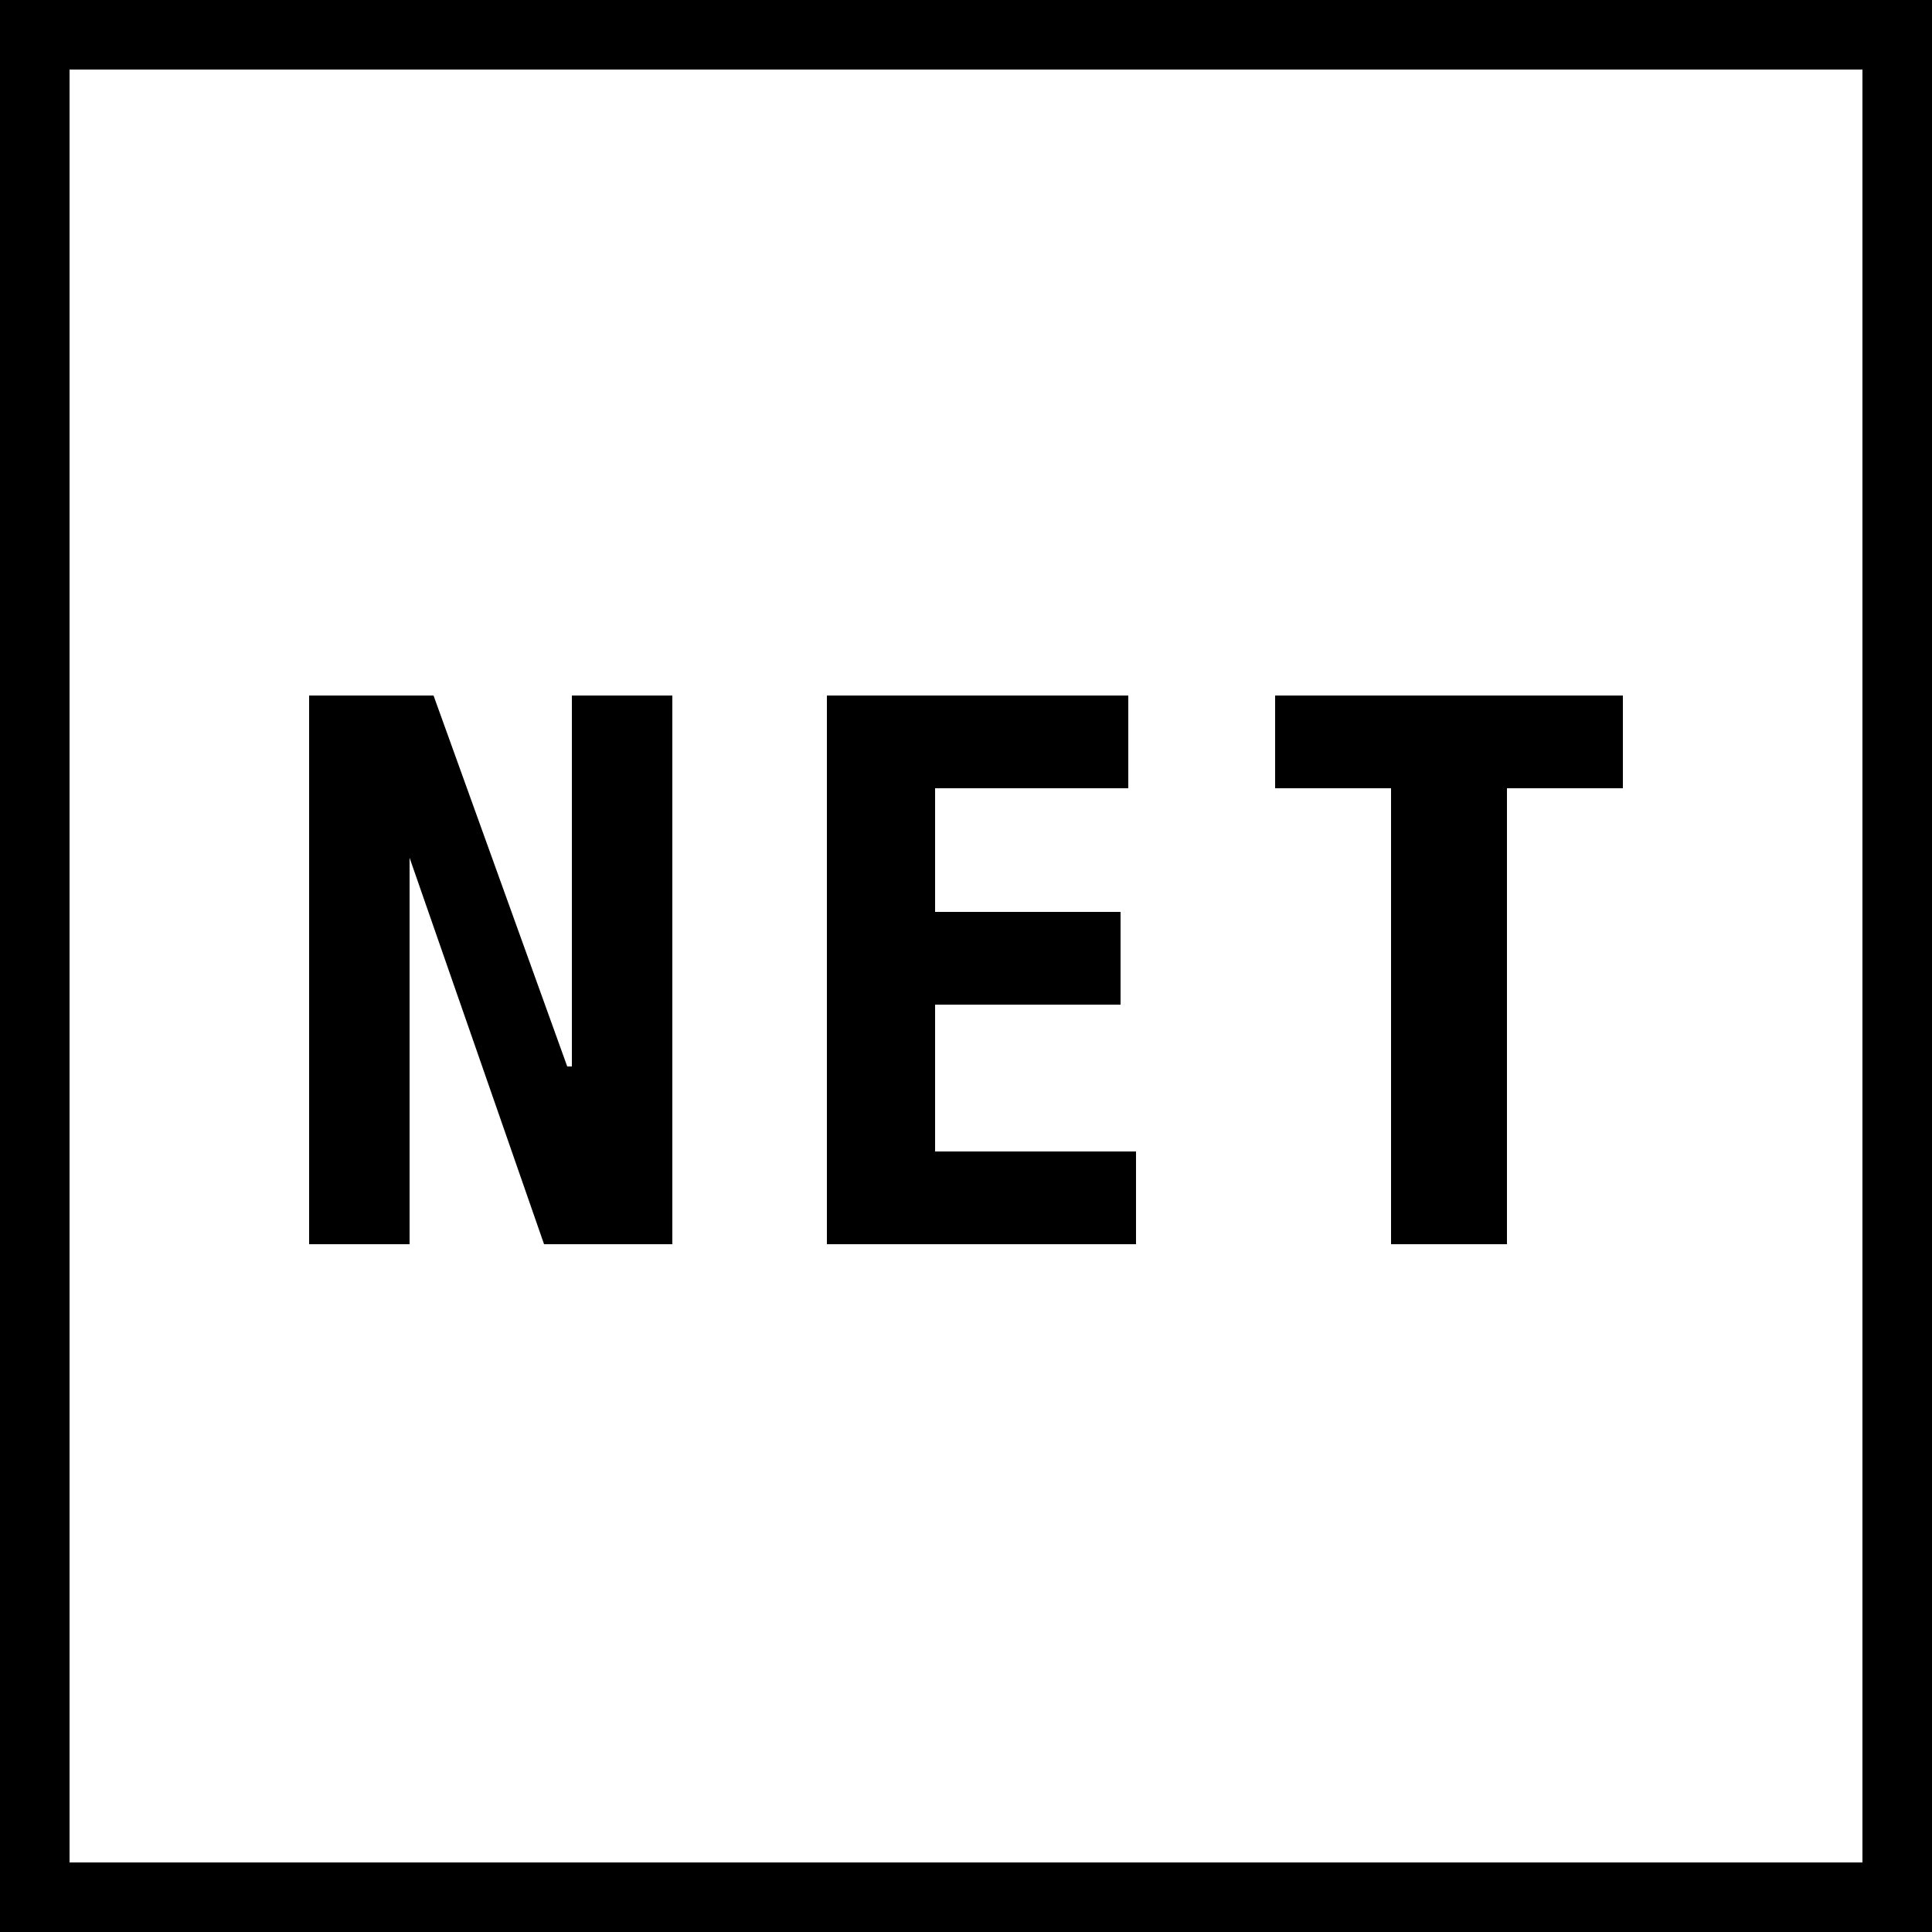 <svg version="1.1" class="dibsvg-icon" id="net-price" viewBox="0 0 250 250" xmlns="http://www.w3.org/2000/svg" xmlns:xlink="http://www.w3.org/1999/xlink">
    <g>
        <path d="M0,0v250h250V0H0z M241,241H9V9h232V241z"/>
        <polygon points="53,111 53,111 70.4,161 87,161 87,90 74,90 74,138 73.4,138 56.1,90 40,90 40,161 53,161  "/>
        <polygon points="147,149 121,149 121,130 145,130 145,118 121,118 121,102 146,102 146,90 107,90 107,161 147,161  "/>
        <polygon points="180,161 195,161 195,102 210,102 210,90 165,90 165,102 180,102  "/>
    </g>
</svg>